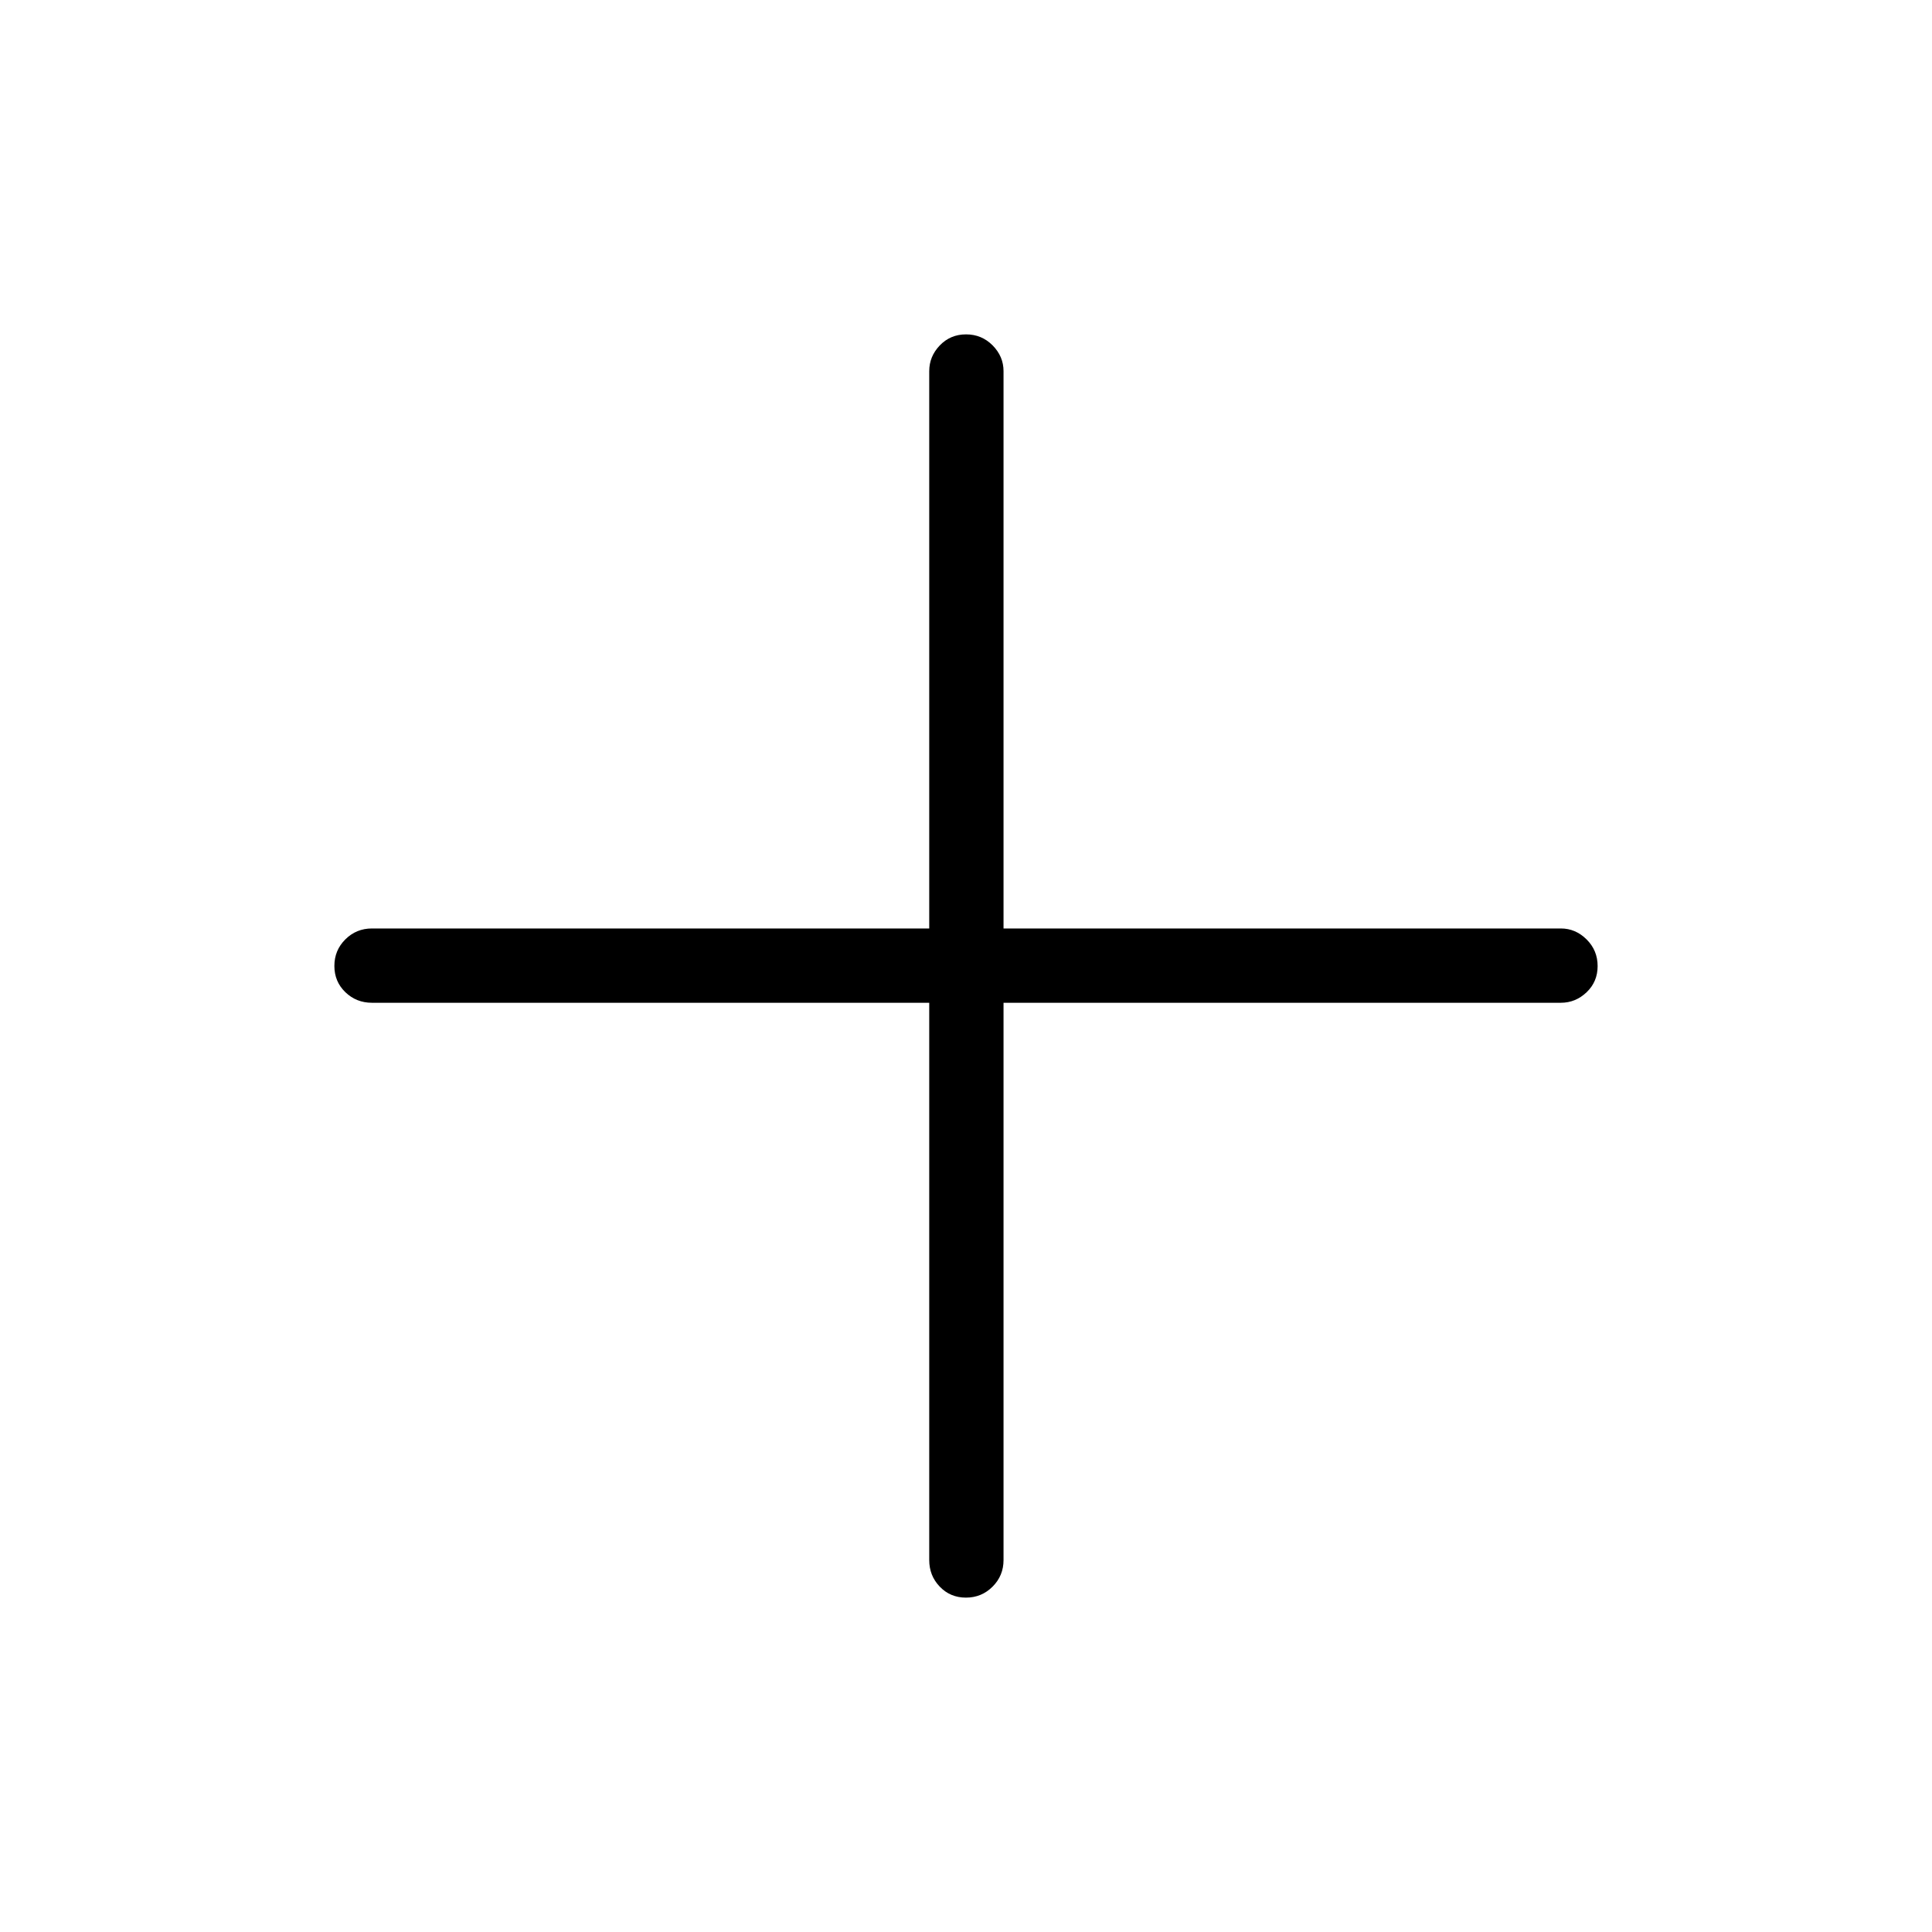 <svg xmlns="http://www.w3.org/2000/svg" height="24" viewBox="0 -960 960 960" width="24"><path d="M479.97-166.15q-7.78 0-13.01-5.45-5.23-5.44-5.23-13.21v-276.92H184.81q-7.77 0-13.21-5.26-5.45-5.26-5.45-13.04 0-7.78 5.45-13.2 5.44-5.42 13.21-5.42h276.92v-276.93q0-7.32 5.26-12.8 5.26-5.47 13.04-5.47 7.78 0 13.2 5.47 5.42 5.48 5.42 12.8v276.93h276.93q7.32 0 12.8 5.45 5.47 5.45 5.47 13.23t-5.47 13.01q-5.48 5.23-12.8 5.23H498.65v276.92q0 7.77-5.45 13.21-5.45 5.45-13.23 5.45Z"/></svg>